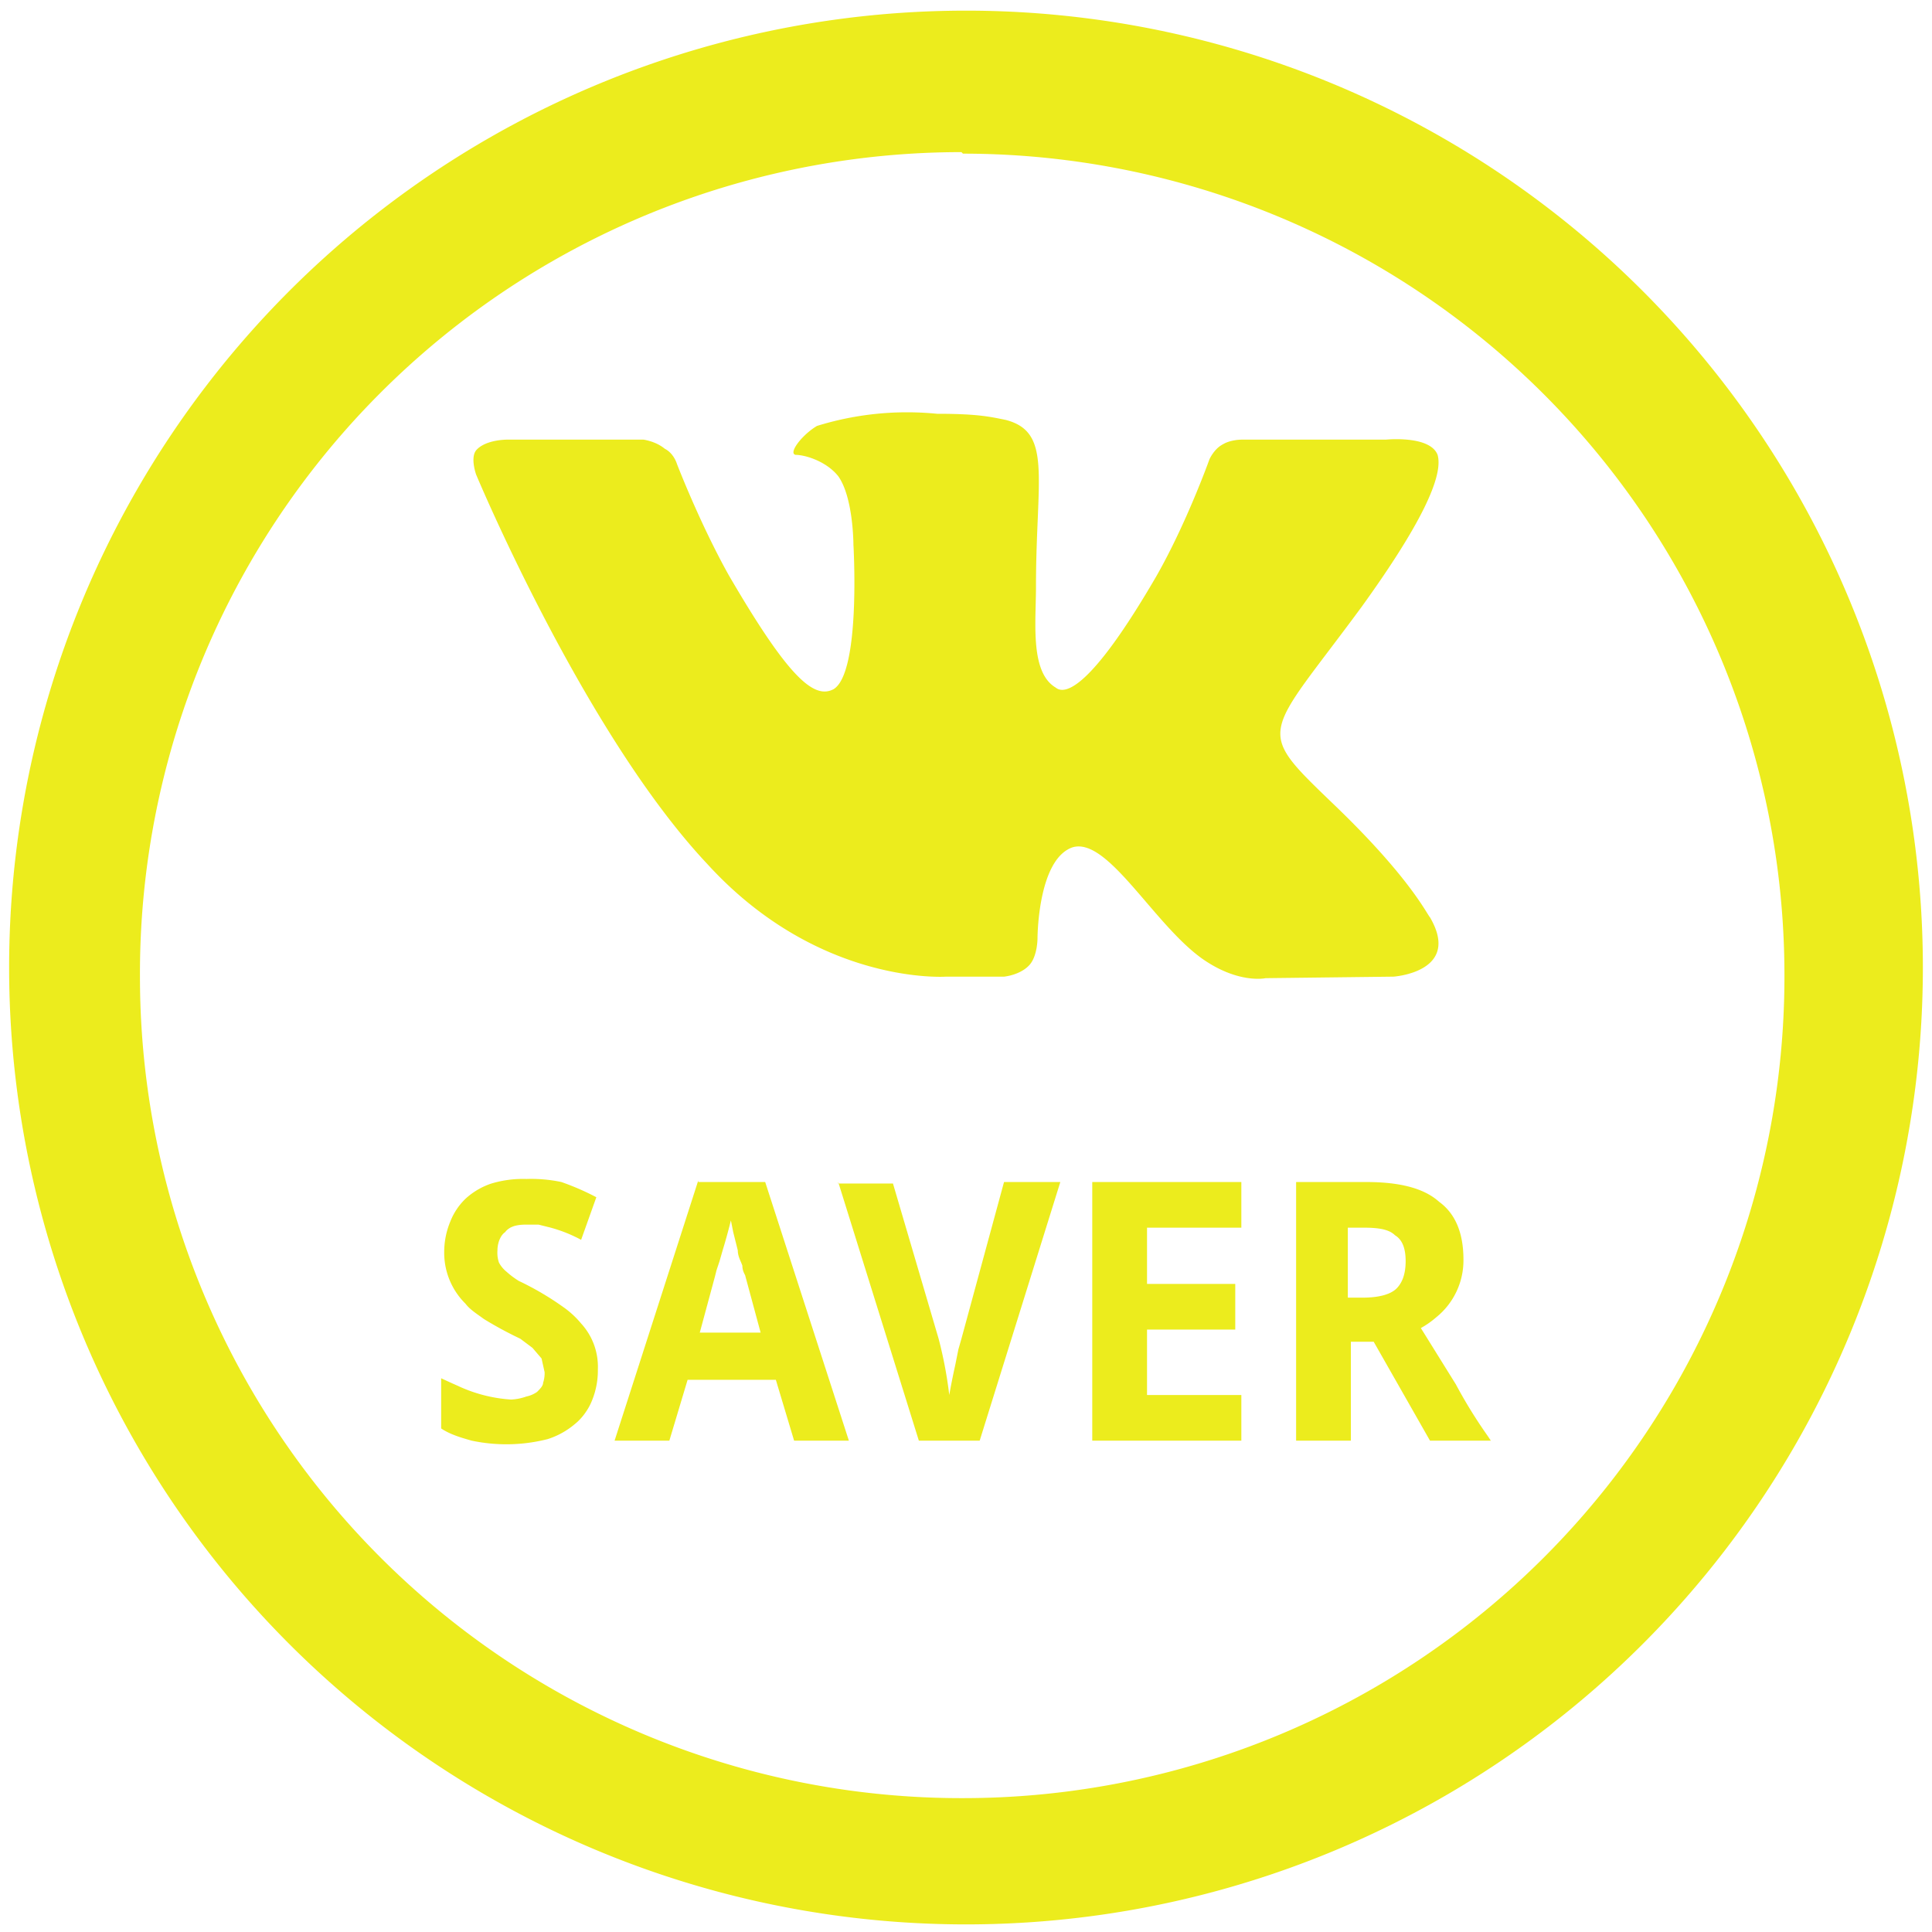 <?xml version="1.0" encoding="UTF-8" standalone="no"?>
<svg
   xmlns:dc="http://purl.org/dc/elements/1.1/"
   xmlns:cc="http://creativecommons.org/ns#"
   xmlns:rdf="http://www.w3.org/1999/02/22-rdf-syntax-ns#"
   xmlns:svg="http://www.w3.org/2000/svg"
   xmlns="http://www.w3.org/2000/svg"
   xmlns:sodipodi="http://sodipodi.sourceforge.net/DTD/sodipodi-0.dtd"
   xmlns:inkscape="http://www.inkscape.org/namespaces/inkscape"
   width="48"
   height="48"
   viewBox="0 0 12.7 12.7"
   version="1.1"
   id="svg6"
   sodipodi:docname="vkaudiosaver.svg"
   inkscape:version="0.92.4 (5da689c313, 2019-01-14)">
  <defs
     id="defs10" />
  <sodipodi:namedview
     pagecolor="#ffffff"
     bordercolor="#666666"
     borderopacity="1"
     objecttolerance="10"
     gridtolerance="10"
     guidetolerance="10"
     inkscape:pageopacity="0"
     inkscape:pageshadow="2"
     inkscape:window-width="1087"
     inkscape:window-height="480"
     id="namedview8"
     showgrid="false"
     inkscape:zoom="4.9166667"
     inkscape:cx="2.1355932"
     inkscape:cy="24"
     inkscape:window-x="0"
     inkscape:window-y="25"
     inkscape:window-maximized="0"
     inkscape:current-layer="svg6" />
  <path
     d="M 6.34,0.07 A 6.29,6.29 0 0 0 0.06,6.37 6.29,6.29 0 0 0 6.34,12.65 6.29,6.29 0 0 0 12.64,6.36 6.29,6.29 0 0 0 6.33,0.07 Z M 6.33,1.01 a 5.4,5.4 0 0 1 5.4,5.4 5.4,5.4 0 0 1 -5.4,5.41 A 5.4,5.4 0 0 1 0.92,6.42 5.4,5.4 0 0 1 6.32,1 Z M 6.16,2.72 A 2,2 0 0 0 5.37,2.8 c -0.1,0.06 -0.19,0.18 -0.14,0.19 0.06,0 0.2,0.04 0.28,0.14 0.1,0.14 0.1,0.45 0.1,0.45 0,0 0.05,0.84 -0.13,0.95 C 5.35,4.6 5.18,4.45 4.79,3.78 4.6,3.44 4.45,3.05 4.45,3.05 4.45,3.05 4.43,2.98 4.37,2.95 4.31,2.9 4.23,2.89 4.23,2.89 h -0.9 c 0,0 -0.14,0 -0.2,0.07 -0.04,0.05 0,0.16 0,0.16 0,0 0.71,1.7 1.52,2.56 0.73,0.8 1.57,0.74 1.57,0.74 H 6.6 c 0,0 0.11,-0.01 0.17,-0.08 0.05,-0.06 0.05,-0.17 0.05,-0.17 0,0 0,-0.52 0.23,-0.6 C 7.28,5.5 7.58,6.07 7.9,6.3 8.14,6.47 8.32,6.43 8.32,6.43 L 9.16,6.42 c 0,0 0.45,-0.03 0.24,-0.39 C 9.38,6.01 9.27,5.77 8.77,5.29 8.24,4.78 8.31,4.86 8.95,3.99 9.34,3.45 9.49,3.13 9.45,2.99 9.4,2.86 9.11,2.89 9.11,2.89 H 8.16 c 0,0 -0.07,0 -0.12,0.03 -0.06,0.03 -0.09,0.1 -0.09,0.1 0,0 -0.15,0.42 -0.35,0.77 C 7.17,4.53 7,4.57 6.94,4.52 6.77,4.42 6.81,4.09 6.81,3.86 6.81,3.14 6.92,2.84 6.61,2.76 6.51,2.74 6.43,2.72 6.16,2.72 Z M 3.46,7.75 A 0.72,0.72 0 0 0 3.23,7.78 0.47,0.47 0 0 0 3.06,7.88 0.42,0.42 0 0 0 2.96,8.03 0.52,0.52 0 0 0 2.92,8.23 0.47,0.47 0 0 0 3.06,8.57 c 0.03,0.04 0.08,0.07 0.12,0.1 A 2.5,2.5 0 0 0 3.42,8.8 L 3.5,8.86 3.56,8.93 3.58,9.02 A 0.2,0.2 0 0 1 3.57,9.09 c 0,0.02 -0.02,0.04 -0.04,0.06 A 0.19,0.19 0 0 1 3.46,9.18 0.35,0.35 0 0 1 3.36,9.2 0.97,0.97 0 0 1 3.01,9.11 4.99,4.99 0 0 1 2.9,9.06 V 9.39 C 2.96,9.43 3.03,9.45 3.1,9.47 A 1.1,1.1 0 0 0 3.6,9.46 0.52,0.52 0 0 0 3.78,9.36 C 3.83,9.32 3.87,9.26 3.89,9.21 A 0.52,0.52 0 0 0 3.93,9 0.42,0.42 0 0 0 3.82,8.7 0.6,0.6 0 0 0 3.7,8.59 1.91,1.91 0 0 0 3.41,8.42 0.56,0.56 0 0 1 3.33,8.36 0.2,0.2 0 0 1 3.28,8.3 0.2,0.2 0 0 1 3.27,8.22 C 3.27,8.17 3.29,8.12 3.32,8.1 3.35,8.06 3.4,8.05 3.46,8.05 h 0.08 l 0.08,0.02 a 0.94,0.94 0 0 1 0.2,0.08 L 3.92,7.87 A 1.68,1.68 0 0 0 3.69,7.77 0.96,0.96 0 0 0 3.46,7.75 Z M 4.59,7.76 4.04,9.47 H 4.4 L 4.52,9.07 H 5.1 l 0.12,0.4 H 5.58 L 5.03,7.77 H 4.59 Z m 0.92,0.01 0.53,1.7 h 0.4 L 6.97,7.77 H 6.6 L 6.32,8.8 6.3,8.87 6.28,8.97 A 4.6,4.6 0 0 0 6.24,9.17 2.73,2.73 0 0 0 6.17,8.8 L 5.87,7.78 H 5.51 Z m 1.67,0 v 1.7 H 8.16 V 9.17 H 7.54 V 8.74 H 8.12 V 8.44 H 7.54 V 8.07 h 0.62 v -0.3 z m 1.34,0 v 1.7 H 8.88 V 8.82 H 9.03 L 9.4,9.47 H 9.8 L 9.78,9.44 A 3.21,3.21 0 0 1 9.57,9.1 L 9.34,8.73 A 0.58,0.58 0 0 0 9.44,8.66 0.48,0.48 0 0 0 9.62,8.28 C 9.62,8.11 9.57,7.98 9.46,7.9 9.36,7.81 9.2,7.77 8.98,7.77 Z M 4.8,8 4.82,8.1 4.85,8.22 c 0,0.04 0.02,0.07 0.03,0.1 0,0.04 0.02,0.06 0.02,0.07 L 5,8.76 H 4.6 L 4.7,8.39 4.71,8.35 4.73,8.29 4.75,8.22 A 3.75,3.75 0 0 0 4.81,8 Z m 4.07,0.07 h 0.09 c 0.1,0 0.17,0.01 0.21,0.05 0.05,0.03 0.07,0.09 0.07,0.17 0,0.08 -0.02,0.14 -0.06,0.18 C 9.14,8.51 9.06,8.53 8.96,8.53 H 8.86 V 8.07 Z"
     id="path4"
     inkscape:connector-curvature="0"
     style="fill:#ecec1c;fill-opacity:0.99" />
</svg>
